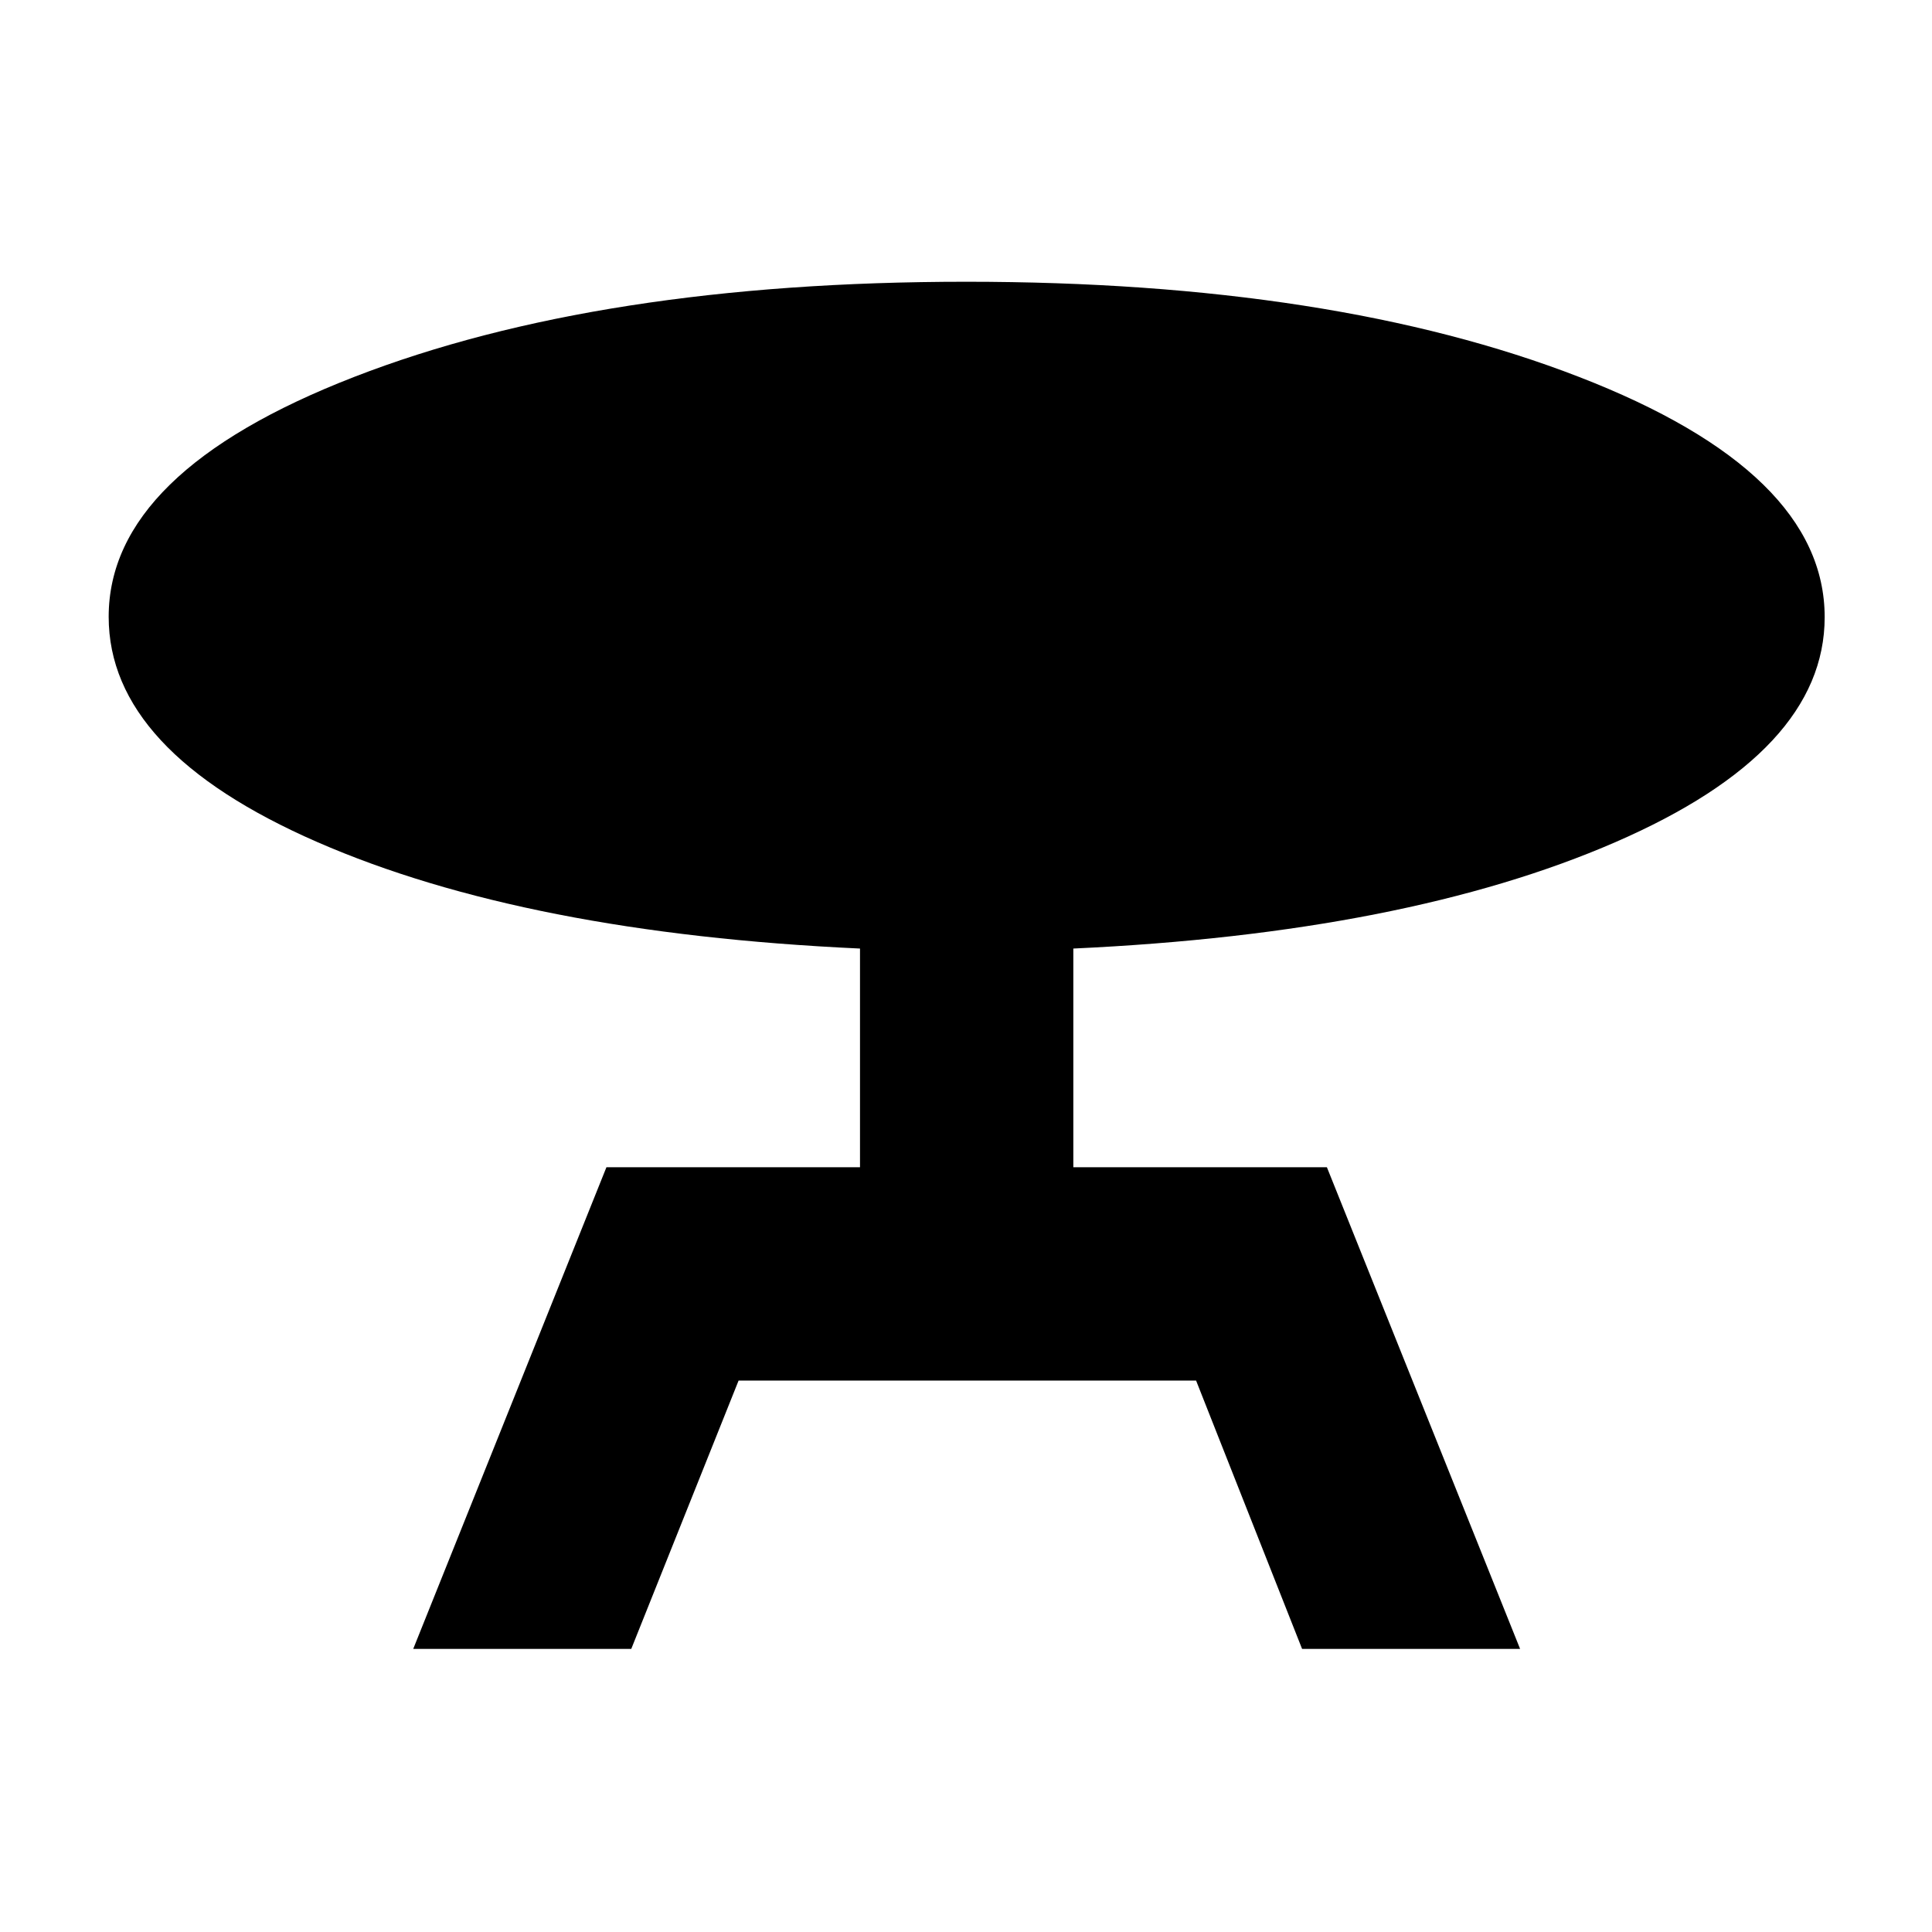 <svg xmlns="http://www.w3.org/2000/svg" height="40" viewBox="0 -960 960 960" width="40"><path d="m205.33-140.67 96-239.33h126v-108.67q-166-7.66-269.66-52.91Q54-586.83 54-653.52q0-71.81 121.88-119.15Q297.76-820 480.18-820q182.43 0 304.46 47.3 122.03 47.3 122.03 119.37 0 66.61-104 111.8-104 45.2-269.34 52.86V-380h126l96 239.33H647L594.33-274H367l-53.33 133.33H205.33Z"/></svg>